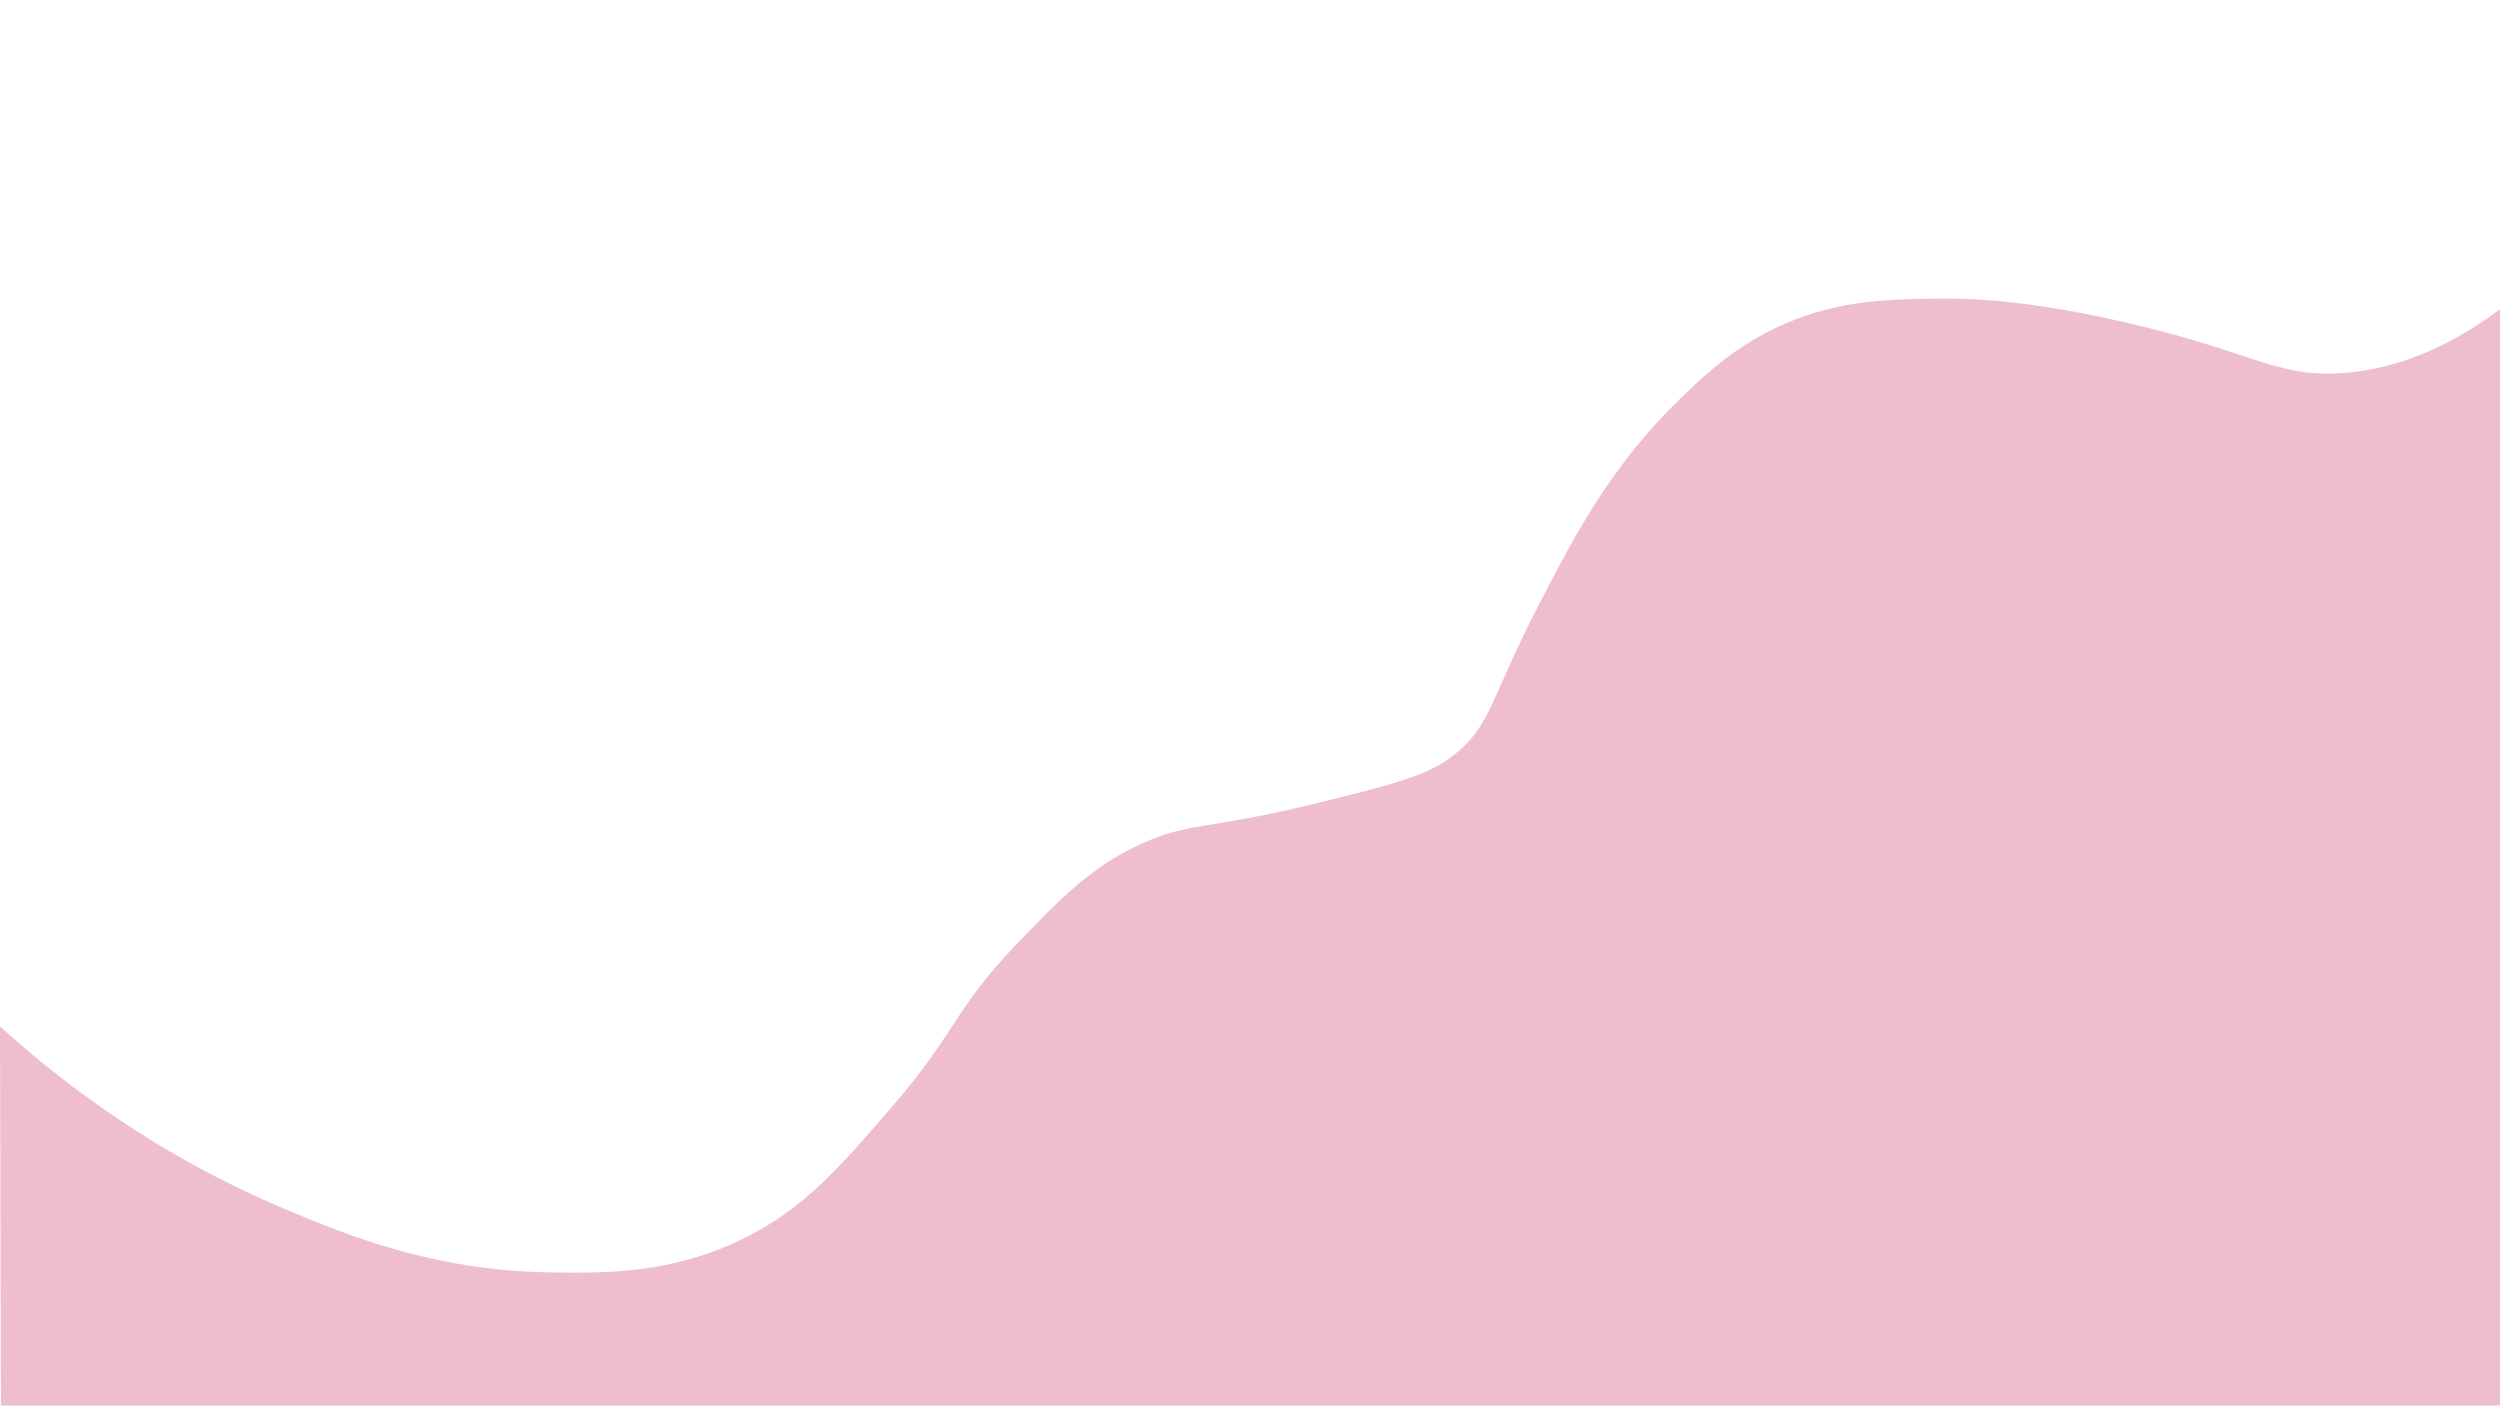 <?xml version="1.0" encoding="utf-8"?>
<!-- Generator: Adobe Illustrator 25.4.1, SVG Export Plug-In . SVG Version: 6.00 Build 0)  -->
<svg version="1.1" id="Layer_1" xmlns="http://www.w3.org/2000/svg" xmlns:xlink="http://www.w3.org/1999/xlink" x="0px" y="0px"
	 viewBox="0 0 1366 768" style="enable-background:new 0 0 1366 768;" xml:space="preserve">
<style type="text/css">
	.st0{fill:#EEBECE;}
</style>
<path class="st0" d="M1366,768c-9.7,0-19.4,0-29.1,0c-445.5,0-890.9,0-1336.4,0C0.3,698.9,0.2,629.9,0,560.8
	c59,53.6,116.1,83.1,154.7,99.4c34.8,14.7,81.1,33.7,144,35c31.3,0.6,68.4,1,108.2-18.8c32.5-16.2,51.5-38.1,80-71.1
	c36.4-42.1,34.1-53.7,69.6-90.5c23.6-24.4,39.4-40.8,66.2-53.3c26.9-12.6,35.2-7.5,96.6-22.6c39.6-9.7,59.7-14.8,73.3-25
	c22.4-16.7,20.7-30.5,49-85c19.2-37.1,39.3-75.1,76.3-110.9c14.8-14.3,31.7-30.3,59-41.8c28.3-11.8,52.8-12.5,77.8-13
	c16.1-0.3,44.9-0.2,93.6,10.1c82.2,17.3,93.2,33.4,132.2,30.5c20.1-1.5,50-8.3,85.5-34.8C1366,368.8,1366,568.4,1366,768z"/>
</svg>
